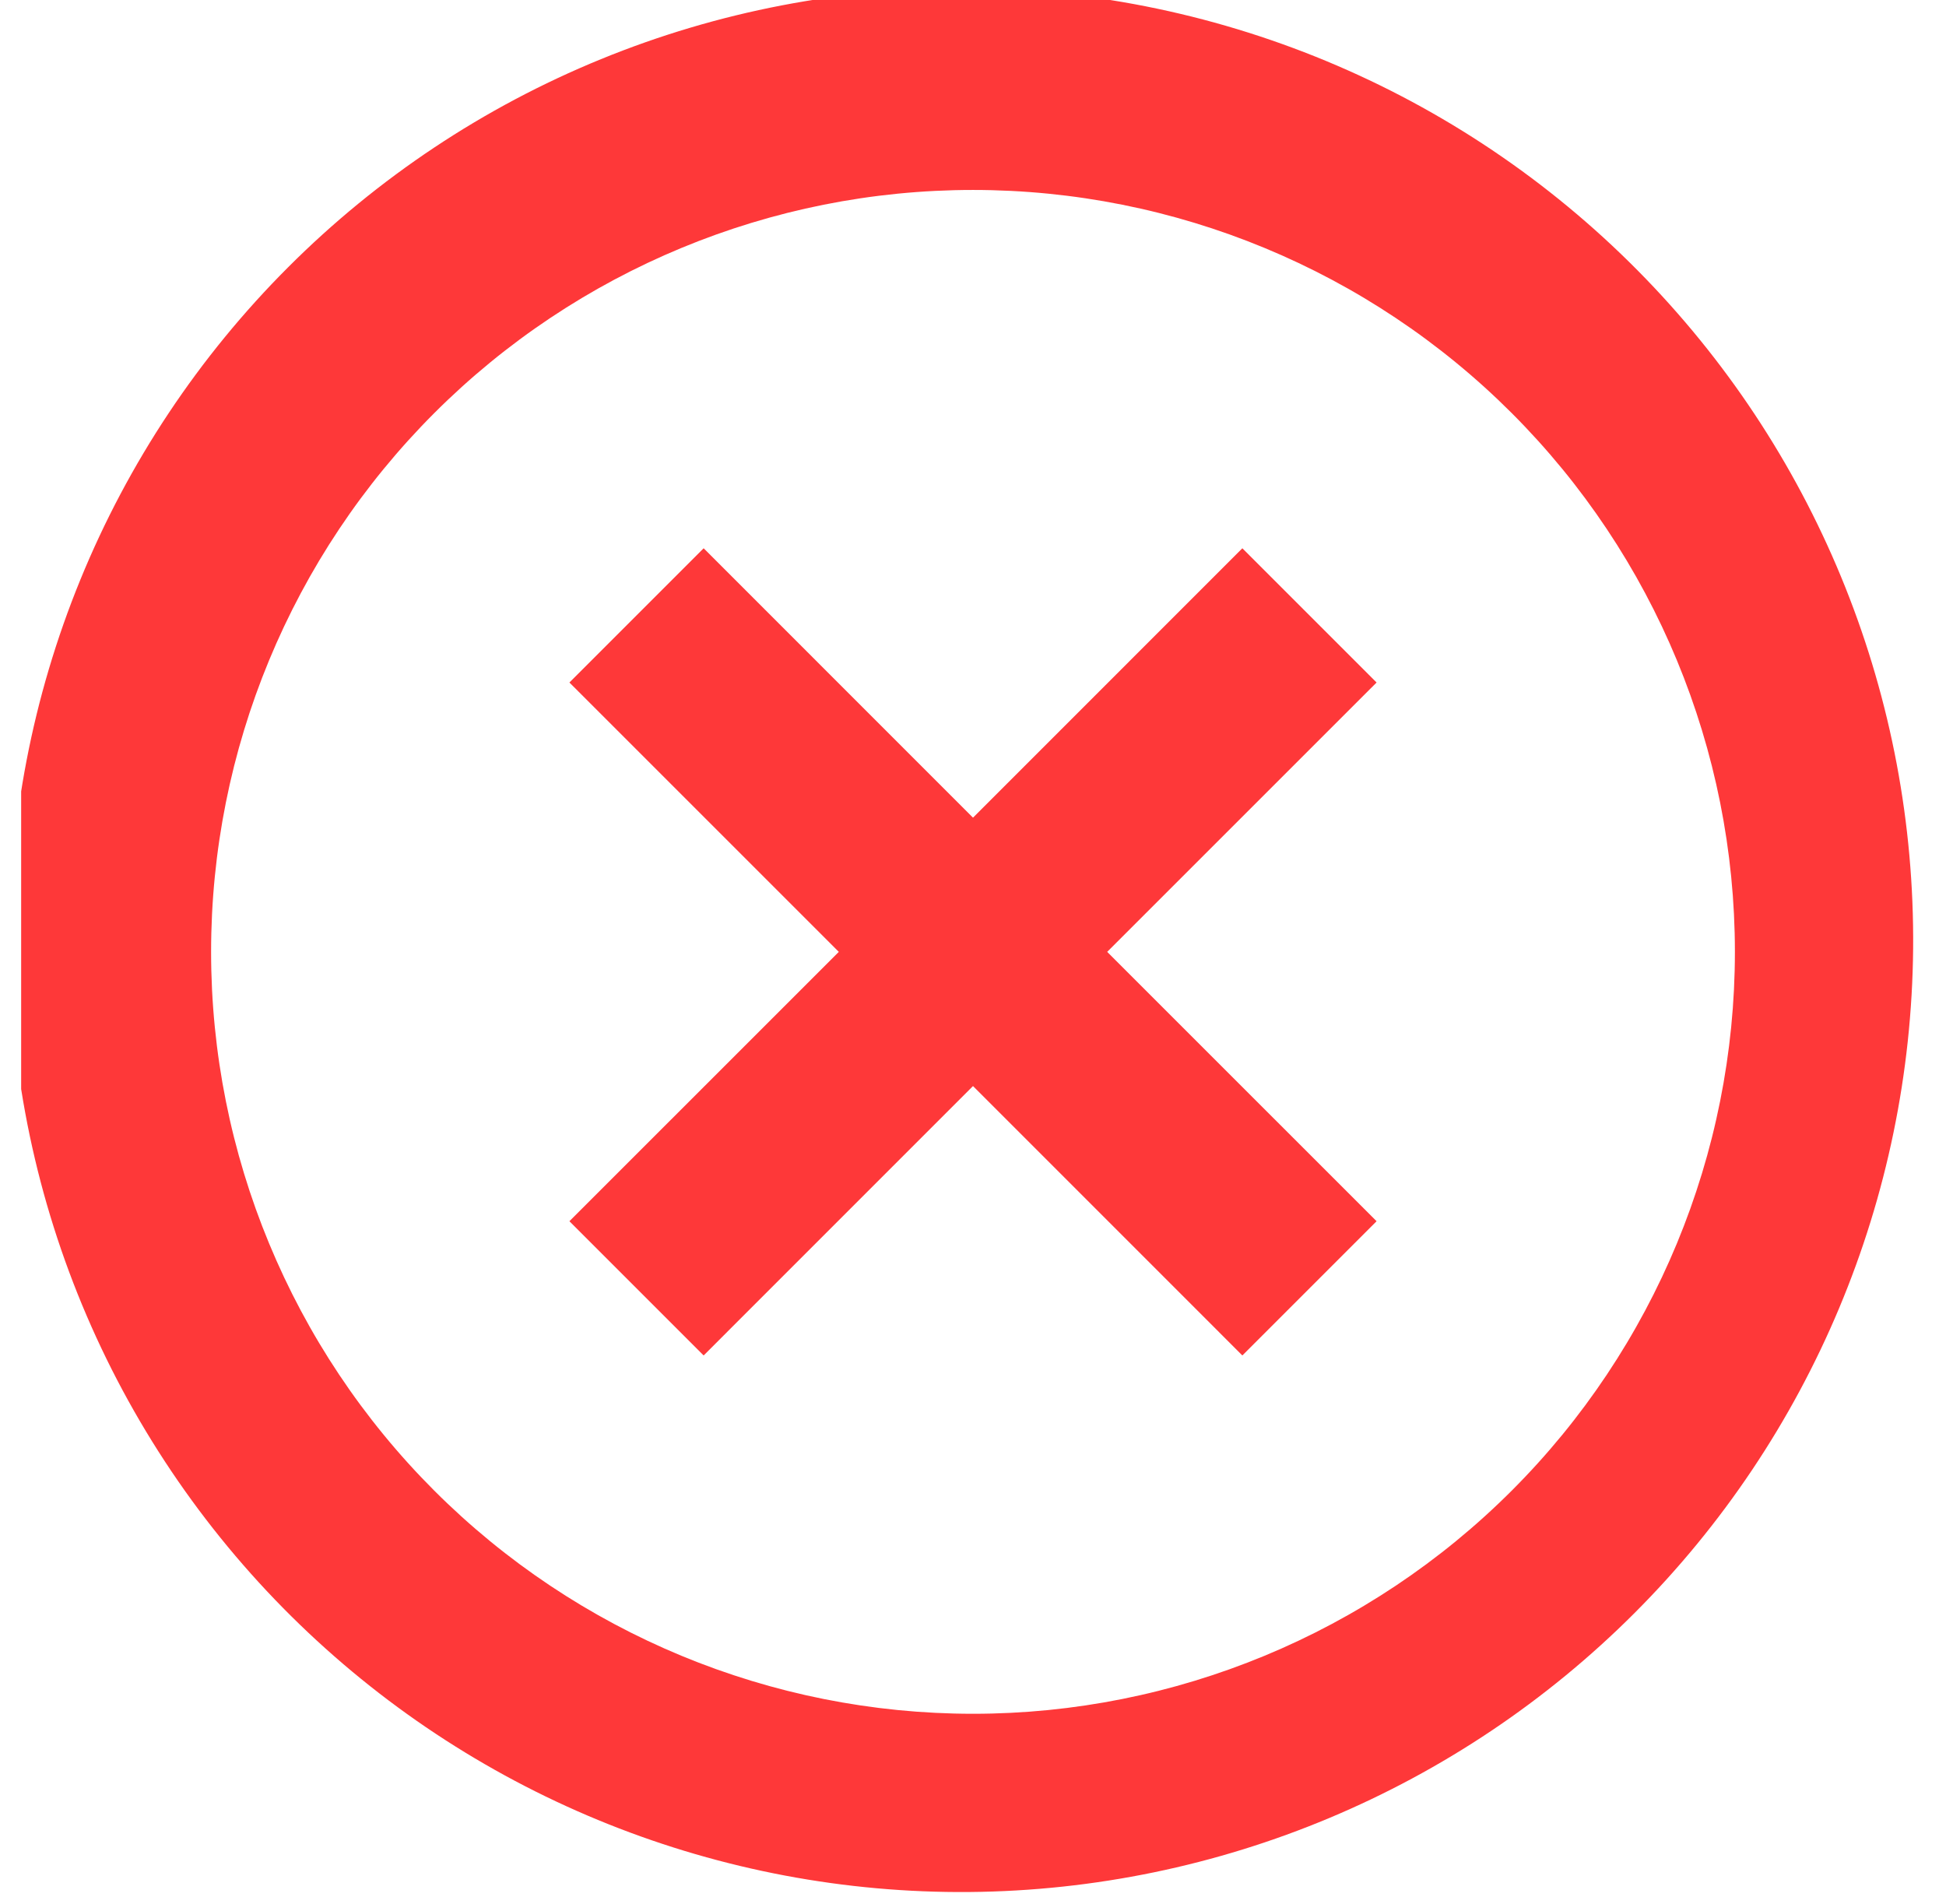 <svg width="46" height="45" viewBox="0 0 46 45" fill="none" xmlns="http://www.w3.org/2000/svg">
<g clip-path="url(#clip0_223_90)">
<path d="M7.093 38.407C4.944 36.332 3.229 33.849 2.05 31.104C0.871 28.359 0.25 25.407 0.224 22.419C0.198 19.431 0.768 16.469 1.899 13.704C3.03 10.938 4.701 8.426 6.814 6.314C8.926 4.201 11.438 2.53 14.204 1.399C16.969 0.268 19.931 -0.302 22.919 -0.276C25.907 -0.25 28.859 0.371 31.604 1.55C34.349 2.729 36.832 4.444 38.907 6.593C43.006 10.836 45.274 16.52 45.223 22.419C45.171 28.318 42.805 33.962 38.633 38.133C34.462 42.305 28.818 44.671 22.919 44.723C17.02 44.774 11.336 42.506 7.093 38.407ZM10.265 35.235C13.643 38.612 18.223 40.51 23 40.51C27.776 40.51 32.358 38.612 35.735 35.235C39.112 31.858 41.01 27.276 41.01 22.5C41.01 17.723 39.112 13.143 35.735 9.765C32.358 6.387 27.776 4.49 23 4.49C18.223 4.49 13.643 6.387 10.265 9.765C6.887 13.143 4.99 17.723 4.99 22.5C4.99 27.276 6.887 31.858 10.265 35.235ZM32.54 16.133L26.172 22.5L32.54 28.867L29.367 32.04L23 25.672L16.633 32.04L13.46 28.867L19.828 22.5L13.46 16.133L16.633 12.96L23 19.328L29.367 12.96L32.54 16.133Z" fill="#FE3839"/>
</g>
<defs>
<clipPath id="clip0_223_90">
<rect width="45" height="45" fill="white" transform="translate(0.5)"/>
</clipPath>
</defs>
</svg>
